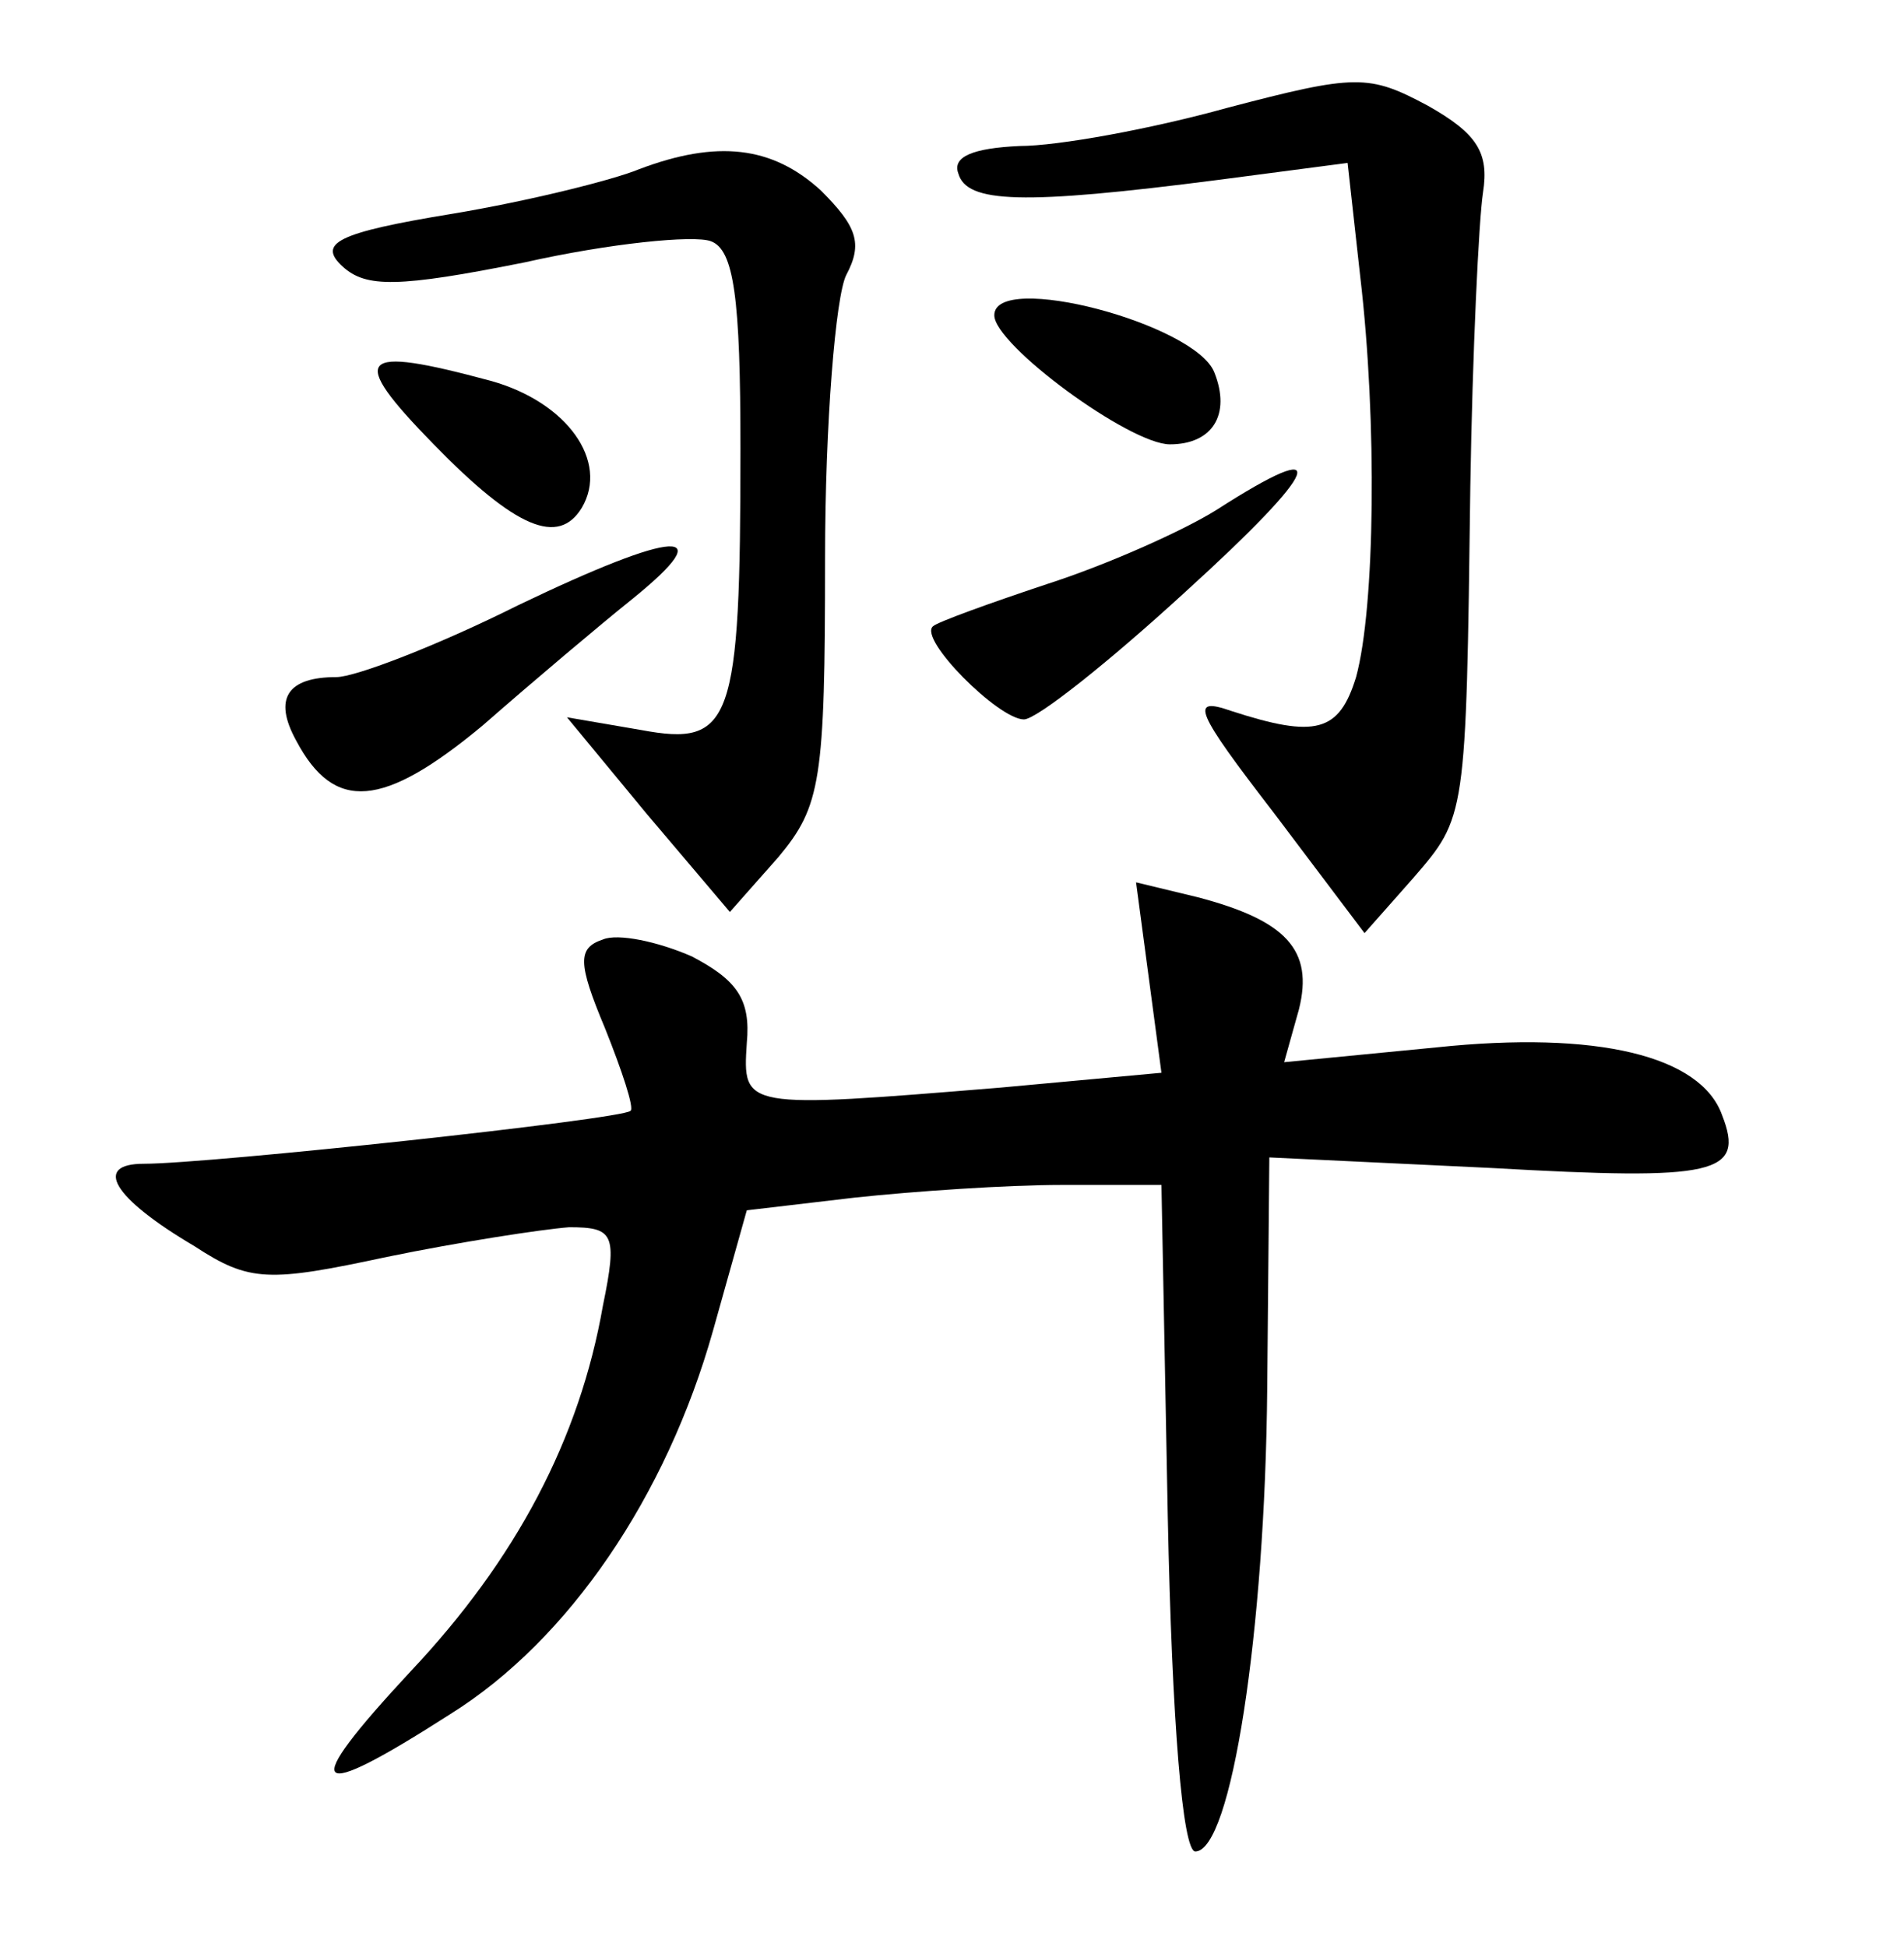 <?xml version="1.0" standalone="no"?>
<!DOCTYPE svg PUBLIC "-//W3C//DTD SVG 20010904//EN"
 "http://www.w3.org/TR/2001/REC-SVG-20010904/DTD/svg10.dtd">
<svg version="1.0" xmlns="http://www.w3.org/2000/svg"
 width="90pt" height="92pt" viewBox="0 0 90 92"
 preserveAspectRatio="xMidYMid meet">
<g transform="translate(0,92) scale(0.1,-0.1)"
fill="#000000" stroke="none">
<path d="M580 869 c-36 -10 -80 -18 -98 -18 -22 -1 -32 -5 -29 -13 4 -14 30
-15 123 -3 l61 8 6 -54 c8 -68 7 -156 -2 -189 -8 -26 -19 -29 -59 -16 -20 7
-17 0 20 -48 l43 -57 23 26 c25 29 25 28 27 185 1 63 4 126 6 139 3 19 -3 28
-26 41 -28 15 -34 15 -95 -1z"/>
<path d="M302 840 c-12 -5 -52 -15 -88 -21 -55 -9 -64 -14 -52 -25 11 -10 26
-10 86 2 40 9 80 13 88 10 11 -4 14 -27 14 -98 0 -130 -4 -141 -47 -133 l-35
6 38 -46 39 -46 23 26 c20 24 22 36 22 141 0 64 5 124 10 134 8 15 5 23 -12
40 -23 21 -49 24 -86 10z"/>
<path d="M470 771 c0 -14 64 -61 83 -61 20 0 29 14 21 34 -9 23 -104 48 -104
27z"/>
<path d="M205 710 c39 -40 59 -48 70 -30 13 22 -7 50 -43 60 -63 17 -68 12
-27 -30z"/>
<path d="M575 679 c-16 -10 -52 -26 -80 -35 -27 -9 -52 -18 -54 -20 -7 -6 31
-44 43 -44 6 0 40 27 76 60 65 59 71 75 15 39z"/>
<path d="M245 634 c-38 -19 -77 -34 -86 -34 -23 0 -30 -10 -19 -30 18 -34 41
-32 88 7 24 21 56 48 71 60 42 34 21 33 -54 -3z"/>
<path d="M543 458 l6 -45 -76 -7 c-122 -10 -122 -10 -120 21 2 21 -5 30 -26
41 -16 7 -35 11 -42 8 -12 -4 -12 -11 1 -42 8 -20 14 -38 12 -39 -4 -4 -199
-25 -230 -25 -24 0 -15 -16 24 -39 26 -17 35 -17 91 -5 34 7 73 13 86 14 21 0
23 -3 16 -37 -11 -63 -41 -120 -91 -173 -53 -57 -48 -63 19 -20 56 35 102 103
124 181 l16 57 51 6 c28 3 72 6 98 6 l47 0 3 -157 c2 -97 7 -158 13 -158 17 0
33 104 34 219 l1 109 105 -5 c106 -6 120 -3 109 25 -10 28 -59 40 -135 32
l-72 -7 7 25 c7 28 -6 42 -48 53 l-29 7 6 -45z"/>
</g>
</svg>
